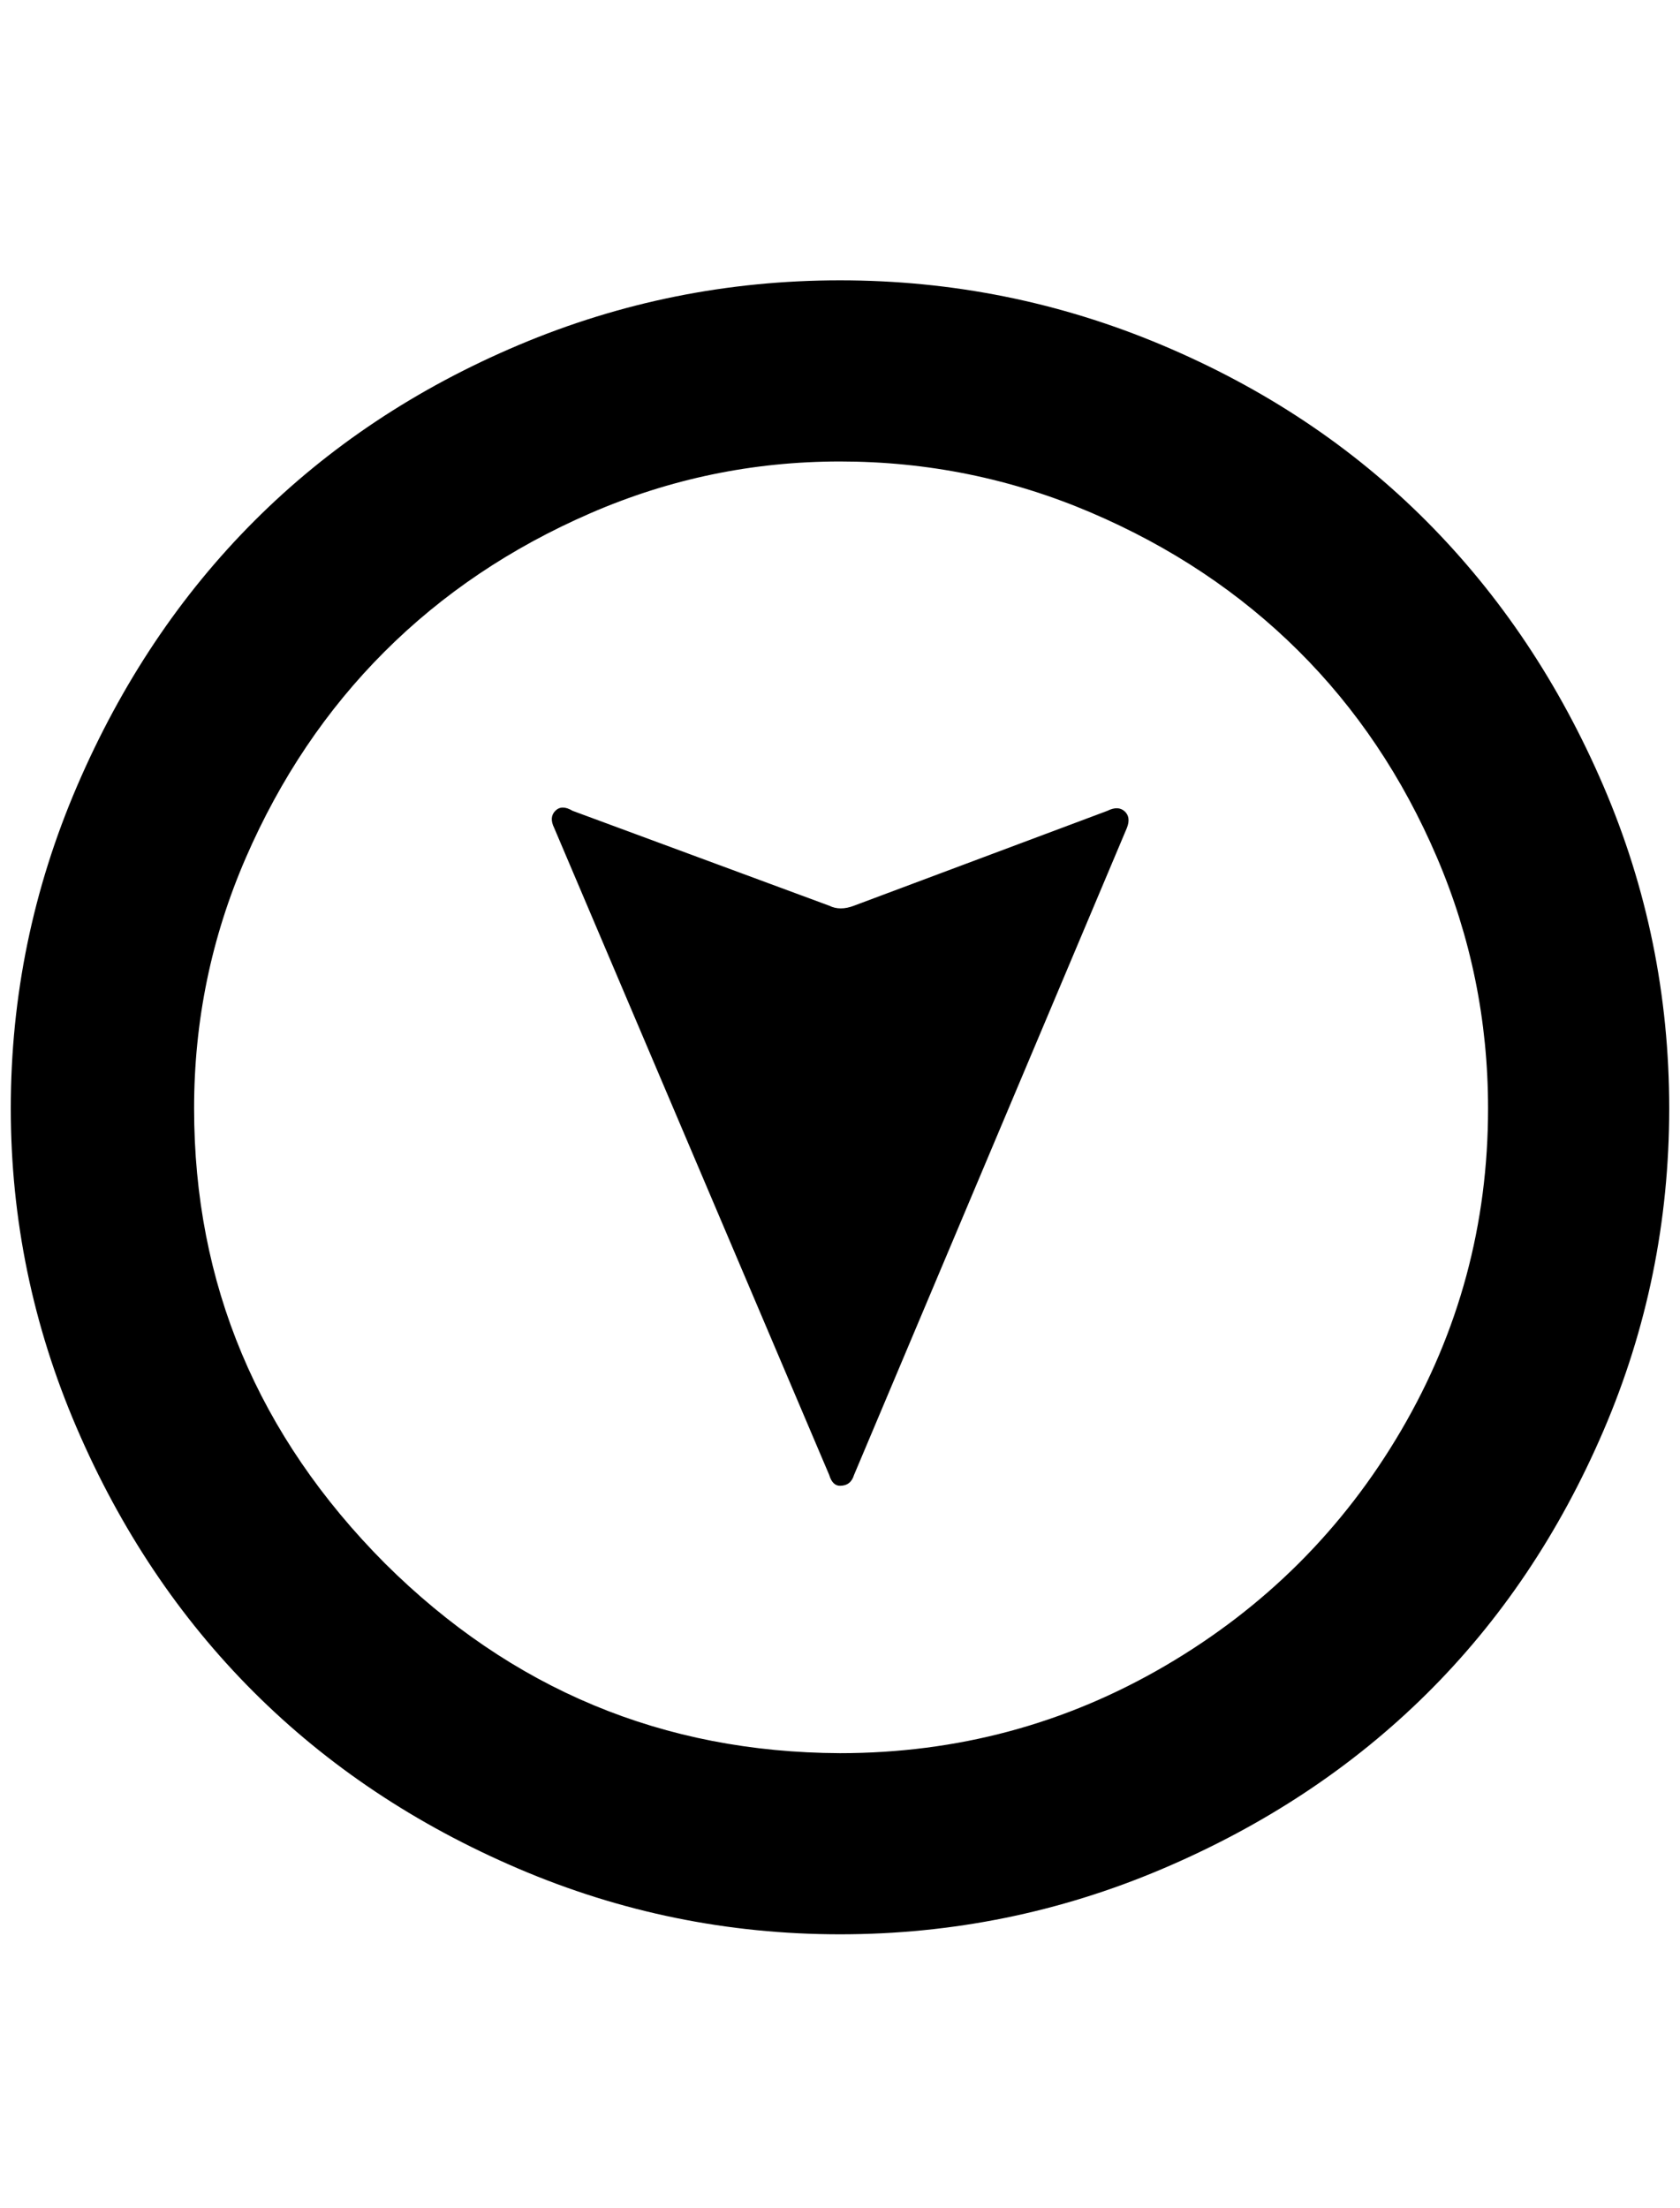 <?xml version="1.0" standalone="no"?>
<!DOCTYPE svg PUBLIC "-//W3C//DTD SVG 1.1//EN" "http://www.w3.org/Graphics/SVG/1.1/DTD/svg11.dtd" >
<svg xmlns="http://www.w3.org/2000/svg" xmlns:xlink="http://www.w3.org/1999/xlink" version="1.1" viewBox="-10 0 1558 2048">
   <path fill="currentColor"
d="M0 1028q0 -156 61.5 -299t164.5 -246t245 -163t298 -60t298.5 60t245.5 163.5t164 245.5t61 299t-61 299t-164 244t-245.5 162.5t-298.5 60.5t-298.5 -61t-245.5 -164t-164 -245t-61 -296zM170 1028q0 244 177 422q176 175 422 176q163 0 301.5 -81t219 -218.5
t80.5 -298.5q0 -122 -47.5 -233t-128.5 -191.5t-192 -128t-233 -47.5q-121 0 -231.5 48t-191 128.5t-128.5 191t-48 232.5zM504 768q-5 -10 1 -16t16 0l238 88q10 5 23 0l235 -88q10 -5 16 0.5t2 15.5l-253 600q-3 10 -13 10q-7 0 -10 -10z" />
</svg>
